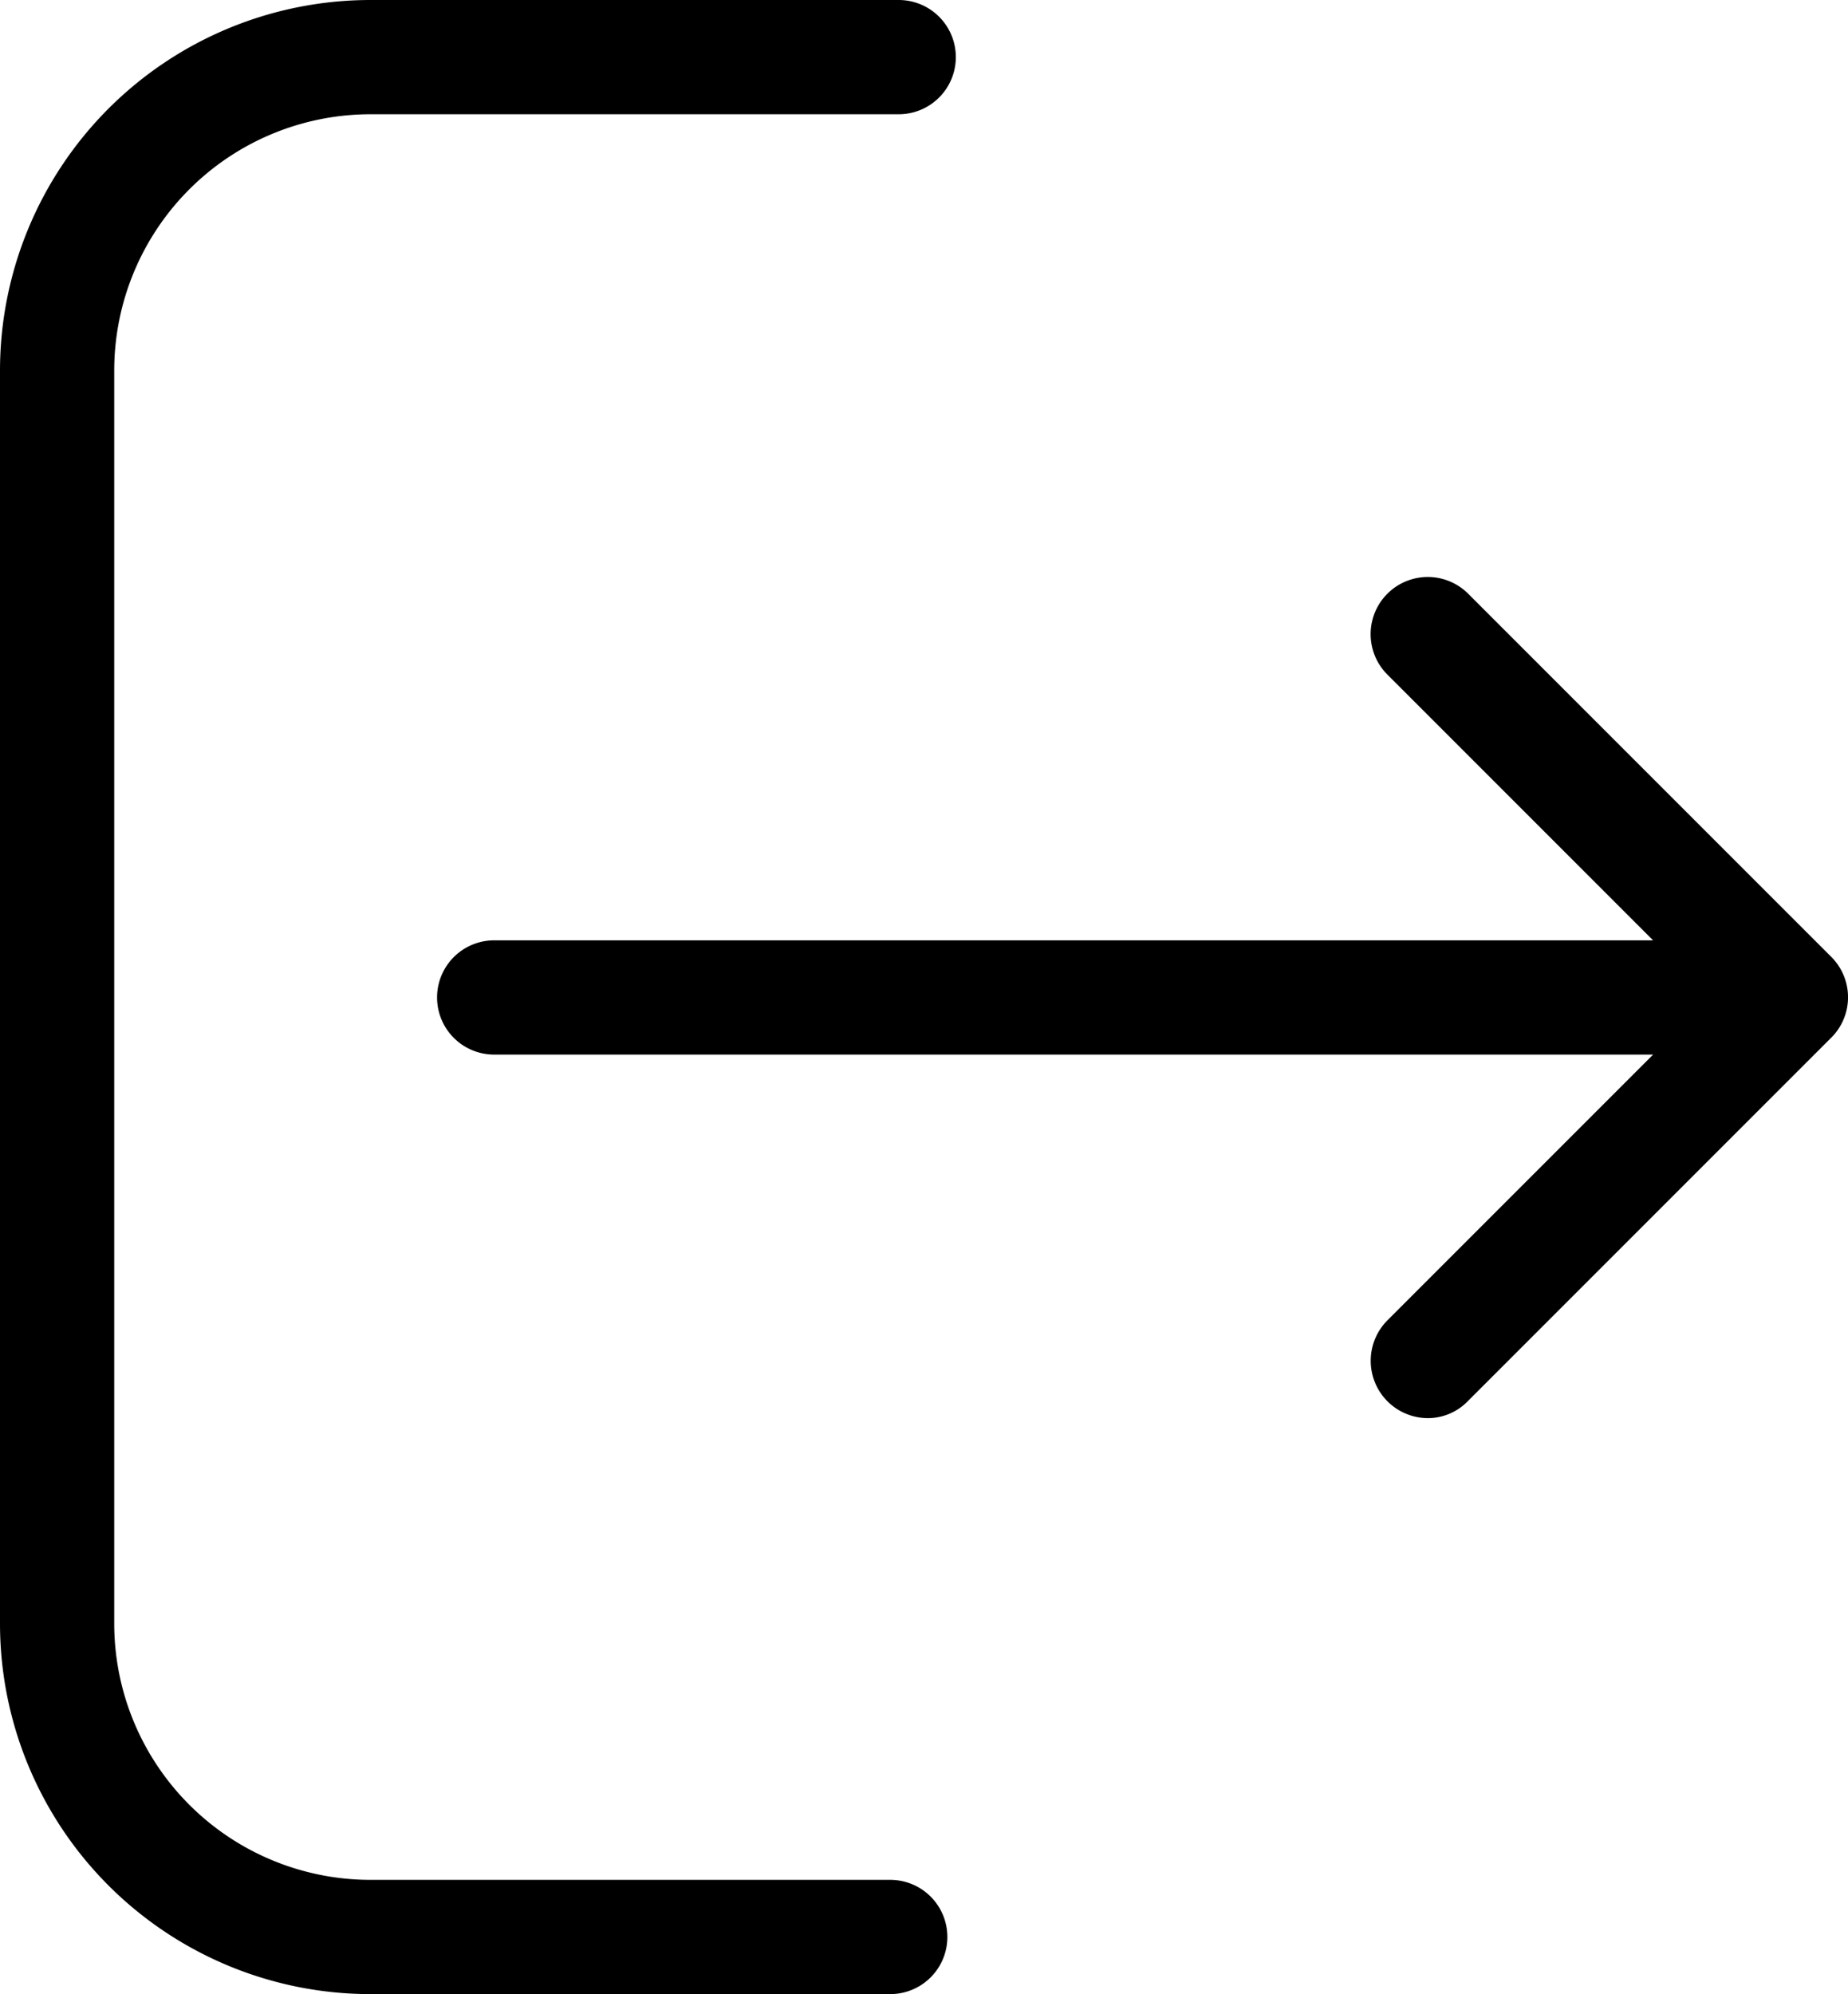 <svg xmlns="http://www.w3.org/2000/svg" width="64.824" height="69.936" viewBox="0 0 64.824 69.936">
    <g transform="translate(0)">
        <path  d="M48.447,65.929H30.206a8.992,8.992,0,0,1-8.98-8.98V12.987a8.992,8.992,0,0,1,8.98-8.98H48.744a2,2,0,1,0,0-4.007H30.206A13,13,0,0,0,17.219,12.987V56.949A13,13,0,0,0,30.206,69.936H48.447a2,2,0,1,0,0-4.007Z" transform="translate(-17.219)"/>
        <path  d="M169.424,149.65l-12.735-12.735a2,2,0,0,0-2.835,2.835l9.321,9.321H122.523a2,2,0,0,0,0,4.007h40.653l-9.321,9.321a2.011,2.011,0,0,0,1.41,3.429,1.955,1.955,0,0,0,1.41-.594L169.409,152.5A2,2,0,0,0,169.424,149.65Z" transform="translate(-105.188 -116.092)"/>
    </g>
</svg>